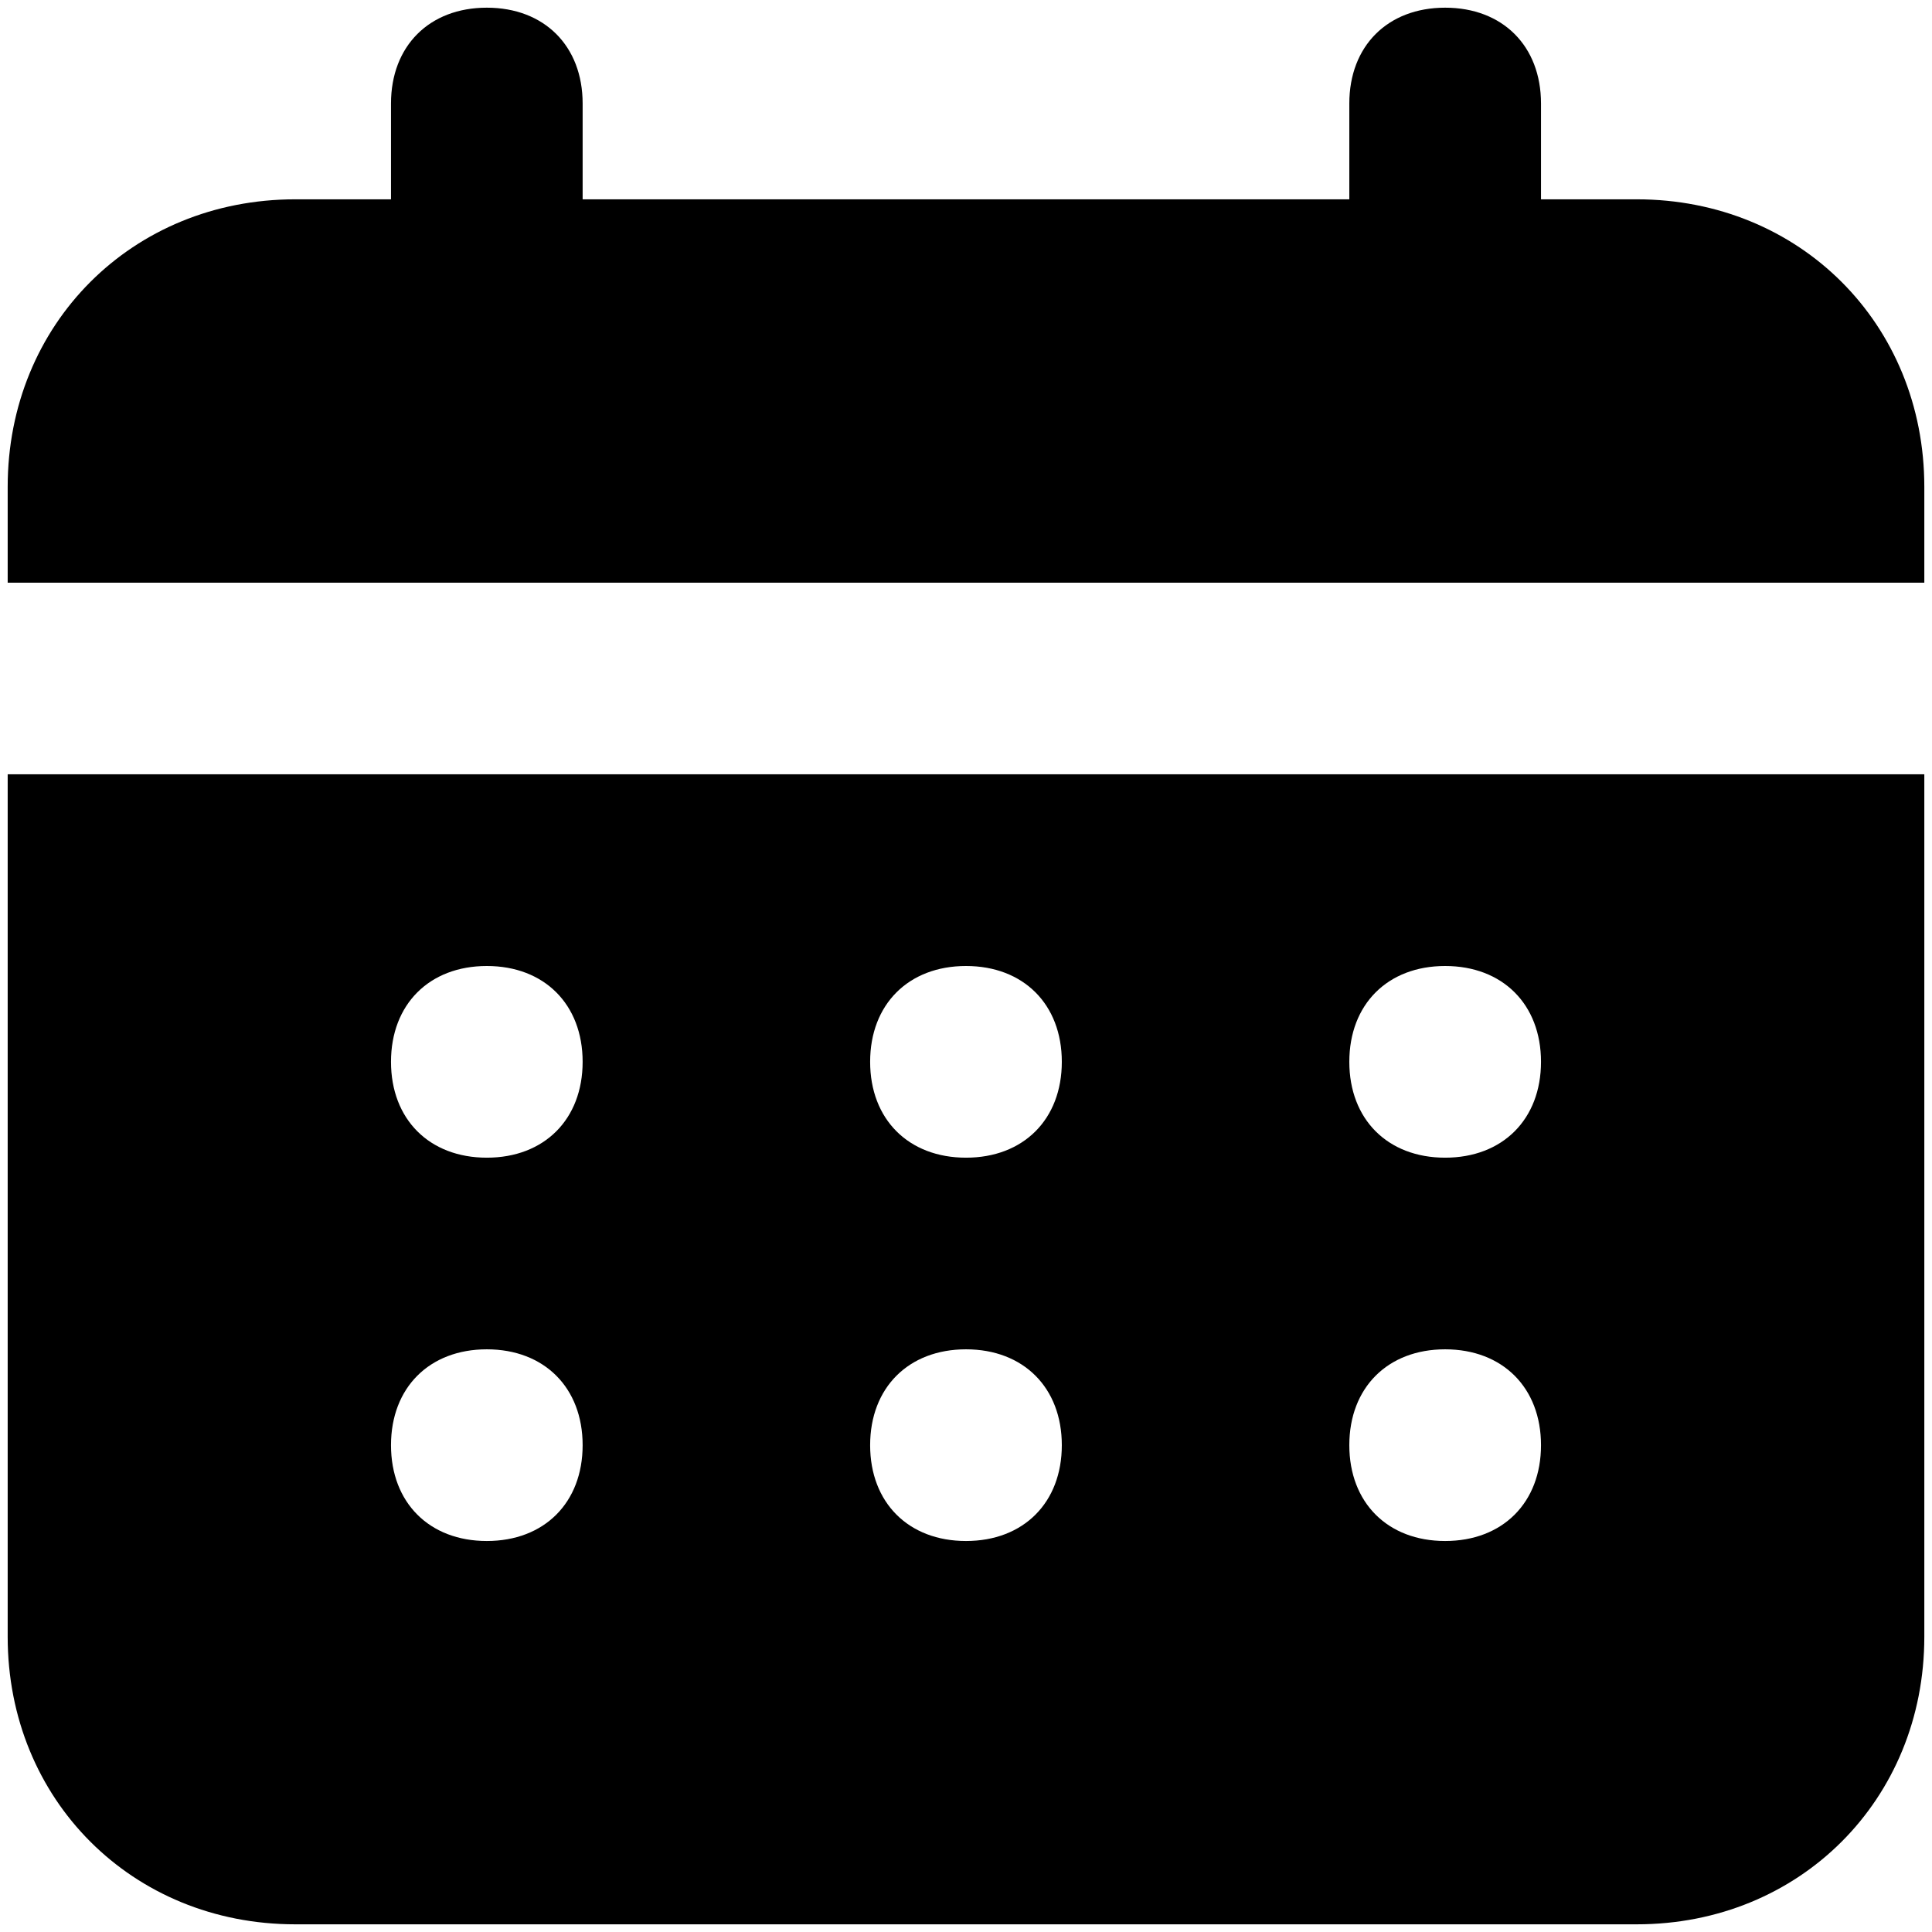 <svg width="42" height="42" viewBox="0 0 42 42" fill="currentColor" xmlns="http://www.w3.org/2000/svg">
<path d="M35.583 4.333H33.5V2.25C33.5 1 32.666 0.167 31.416 0.167C30.166 0.167 29.333 1 29.333 2.25V4.333H12.666V2.25C12.666 1 11.833 0.167 10.583 0.167C9.333 0.167 8.5 1 8.5 2.25V4.333H6.417C2.875 4.333 0.167 7.042 0.167 10.583V12.667H41.833V10.583C41.833 7.042 39.125 4.333 35.583 4.333ZM0.167 35.583C0.167 39.125 2.875 41.833 6.417 41.833H35.583C39.125 41.833 41.833 39.125 41.833 35.583V16.833H0.167V35.583ZM31.416 21C32.666 21 33.5 21.833 33.5 23.083C33.5 24.333 32.666 25.167 31.416 25.167C30.166 25.167 29.333 24.333 29.333 23.083C29.333 21.833 30.166 21 31.416 21ZM31.416 29.333C32.666 29.333 33.5 30.167 33.5 31.417C33.5 32.667 32.666 33.5 31.416 33.5C30.166 33.5 29.333 32.667 29.333 31.417C29.333 30.167 30.166 29.333 31.416 29.333ZM21 21C22.25 21 23.083 21.833 23.083 23.083C23.083 24.333 22.25 25.167 21 25.167C19.75 25.167 18.916 24.333 18.916 23.083C18.916 21.833 19.75 21 21 21ZM21 29.333C22.25 29.333 23.083 30.167 23.083 31.417C23.083 32.667 22.25 33.5 21 33.5C19.75 33.5 18.916 32.667 18.916 31.417C18.916 30.167 19.75 29.333 21 29.333ZM10.583 21C11.833 21 12.666 21.833 12.666 23.083C12.666 24.333 11.833 25.167 10.583 25.167C9.333 25.167 8.5 24.333 8.5 23.083C8.5 21.833 9.333 21 10.583 21ZM10.583 29.333C11.833 29.333 12.666 30.167 12.666 31.417C12.666 32.667 11.833 33.5 10.583 33.5C9.333 33.5 8.5 32.667 8.5 31.417C8.5 30.167 9.333 29.333 10.583 29.333Z" fill="currentColor"/>
</svg>
